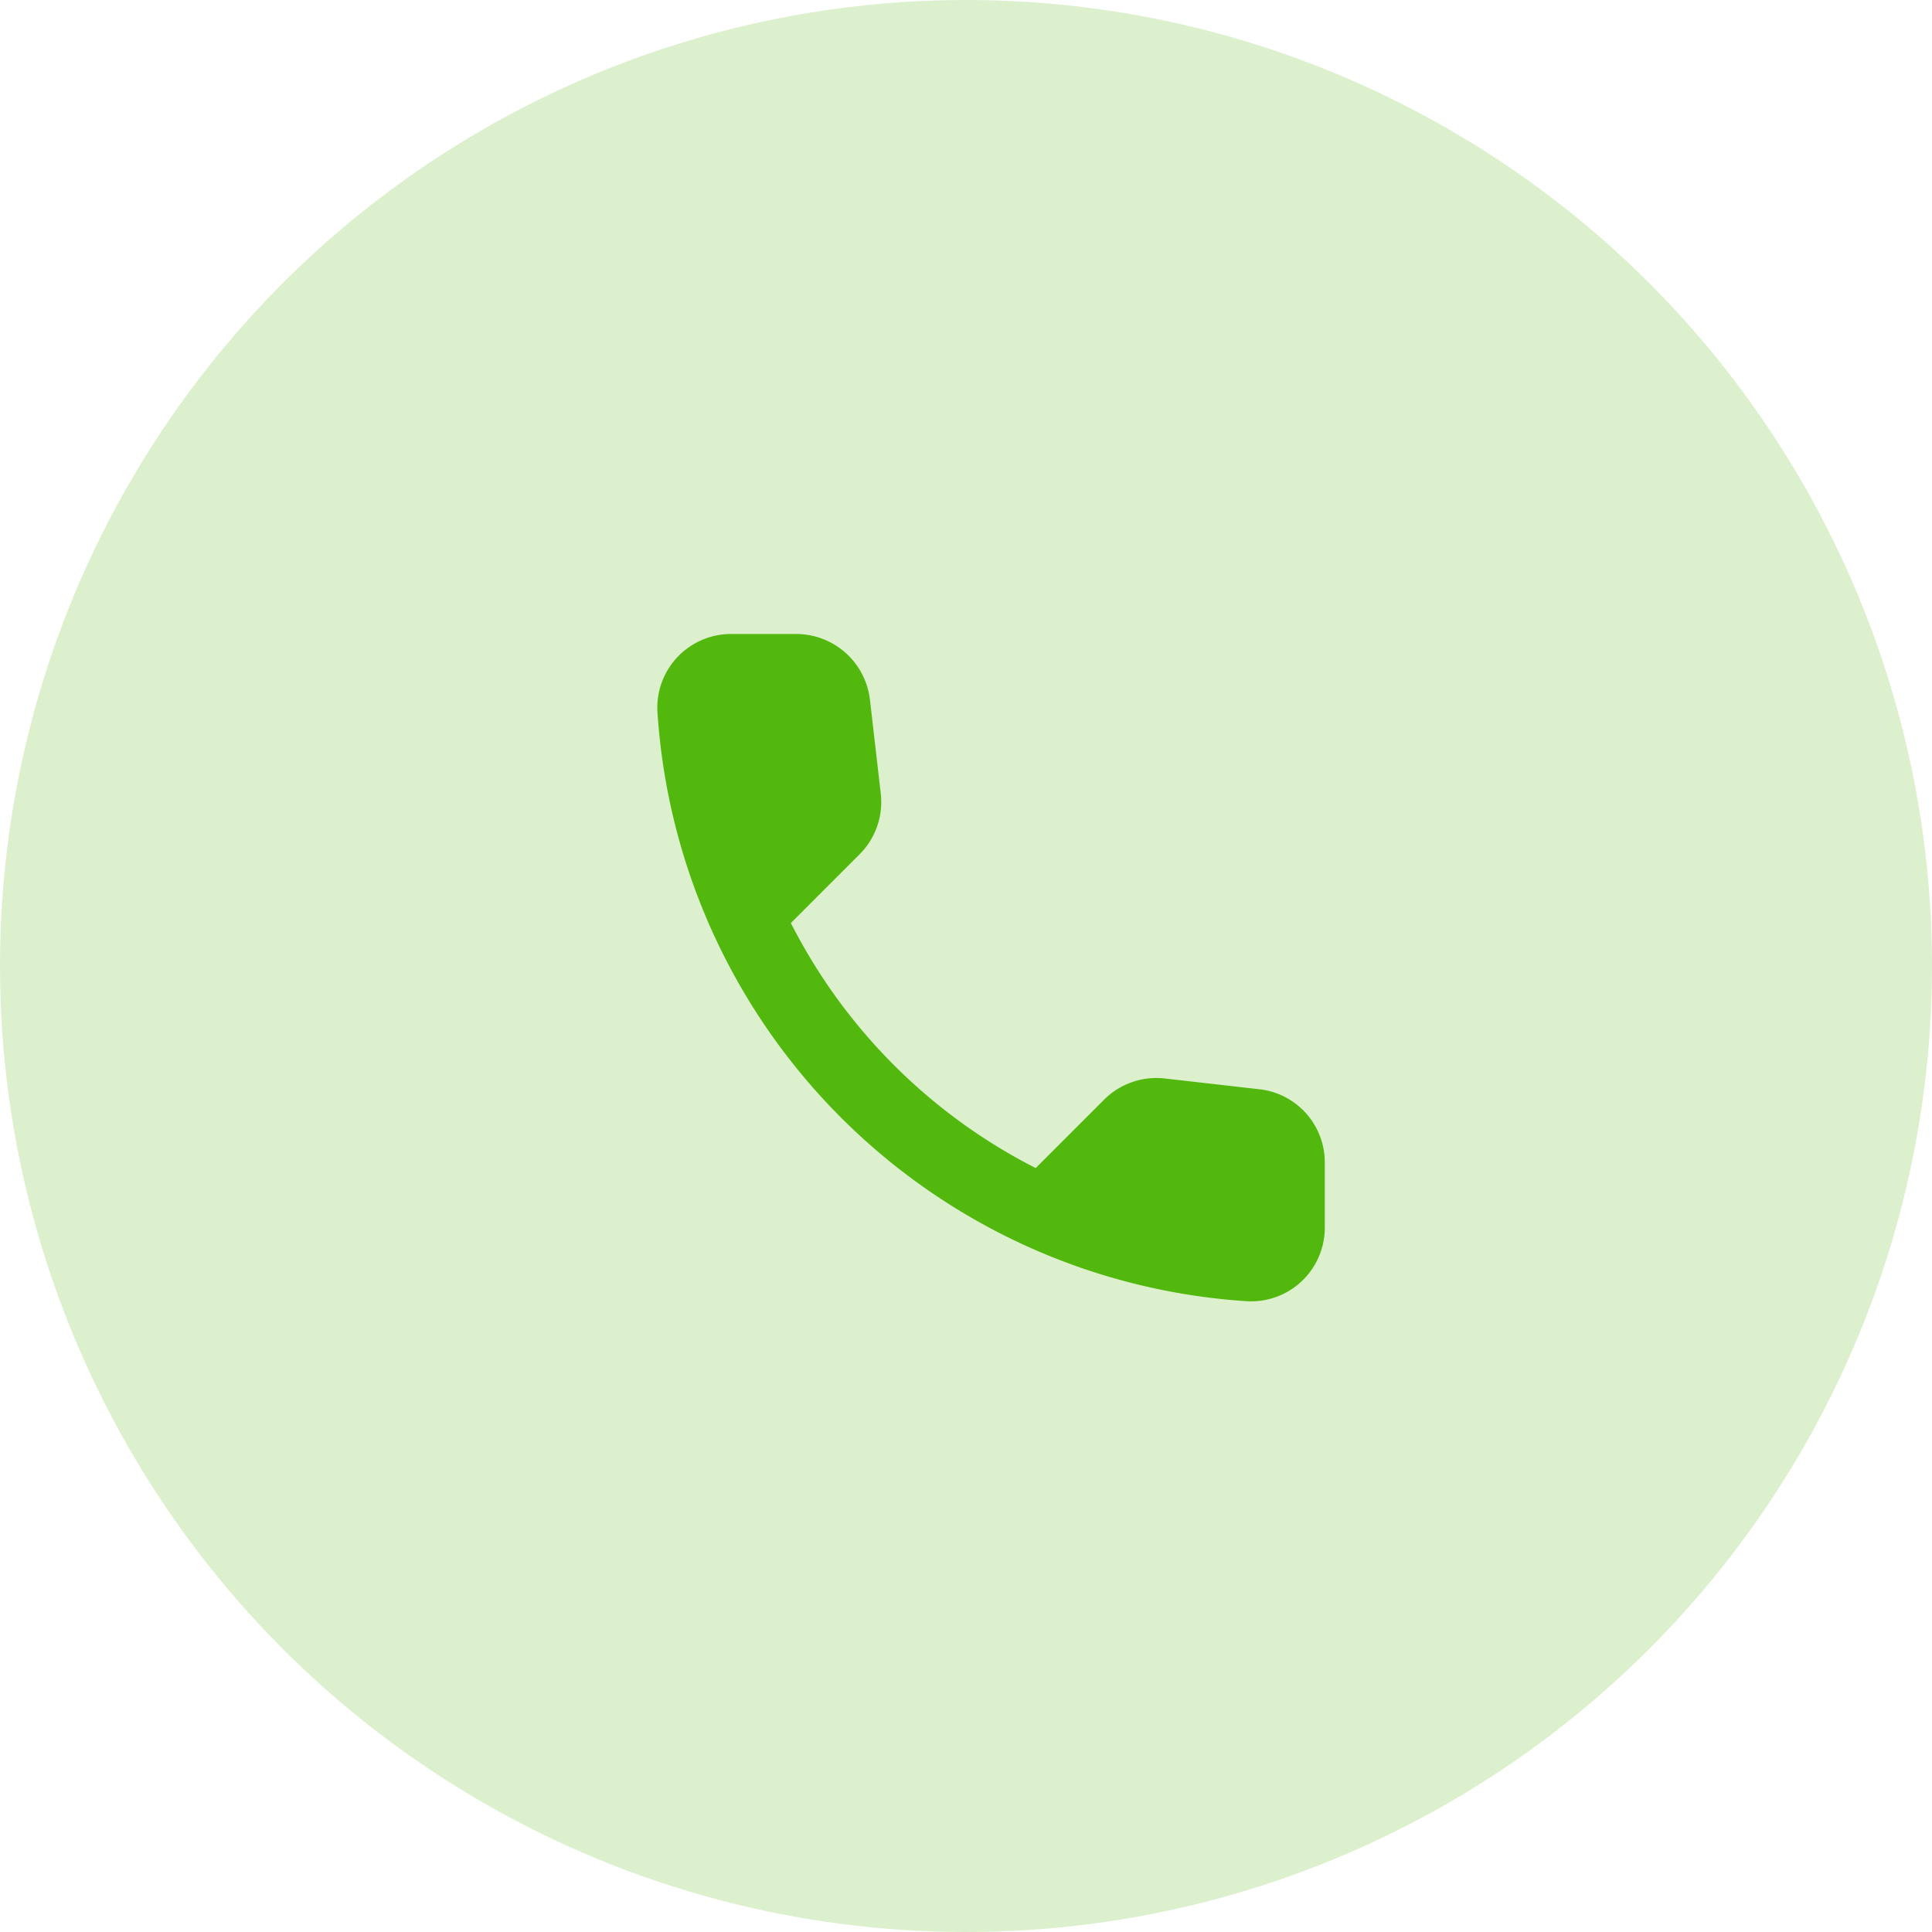 <svg xmlns="http://www.w3.org/2000/svg" width="39" height="39" viewBox="0 0 39 39">
  <g id="Group_2531" data-name="Group 2531" transform="translate(-470 -1120.918)">
    <circle id="Ellipse_113" data-name="Ellipse 113" cx="19.5" cy="19.5" r="19.5" transform="translate(470 1120.918)" fill="#52b80e" opacity="0.2"/>
    <g id="f6a3da0d926e7551c375f56dbf678543" transform="translate(481 1131.458)">
      <path id="Path_429" data-name="Path 429" d="M0,0H18V18H0Z" fill="none"/>
      <path id="Path_430" data-name="Path 430" d="M15.179,12.2l-1.905-.217a1.493,1.493,0,0,0-1.23.428l-1.38,1.38A11.284,11.284,0,0,1,5.722,8.845L7.109,7.457a1.493,1.493,0,0,0,.427-1.23l-.218-1.89A1.5,1.5,0,0,0,5.827,3.01h-1.3a1.488,1.488,0,0,0-1.5,1.552A12.744,12.744,0,0,0,14.947,16.48a1.488,1.488,0,0,0,1.553-1.5v-1.3A1.486,1.486,0,0,0,15.179,12.2Z" transform="translate(-0.757 -0.752)" fill="#52b80e"/>
    </g>
  </g>
</svg>
